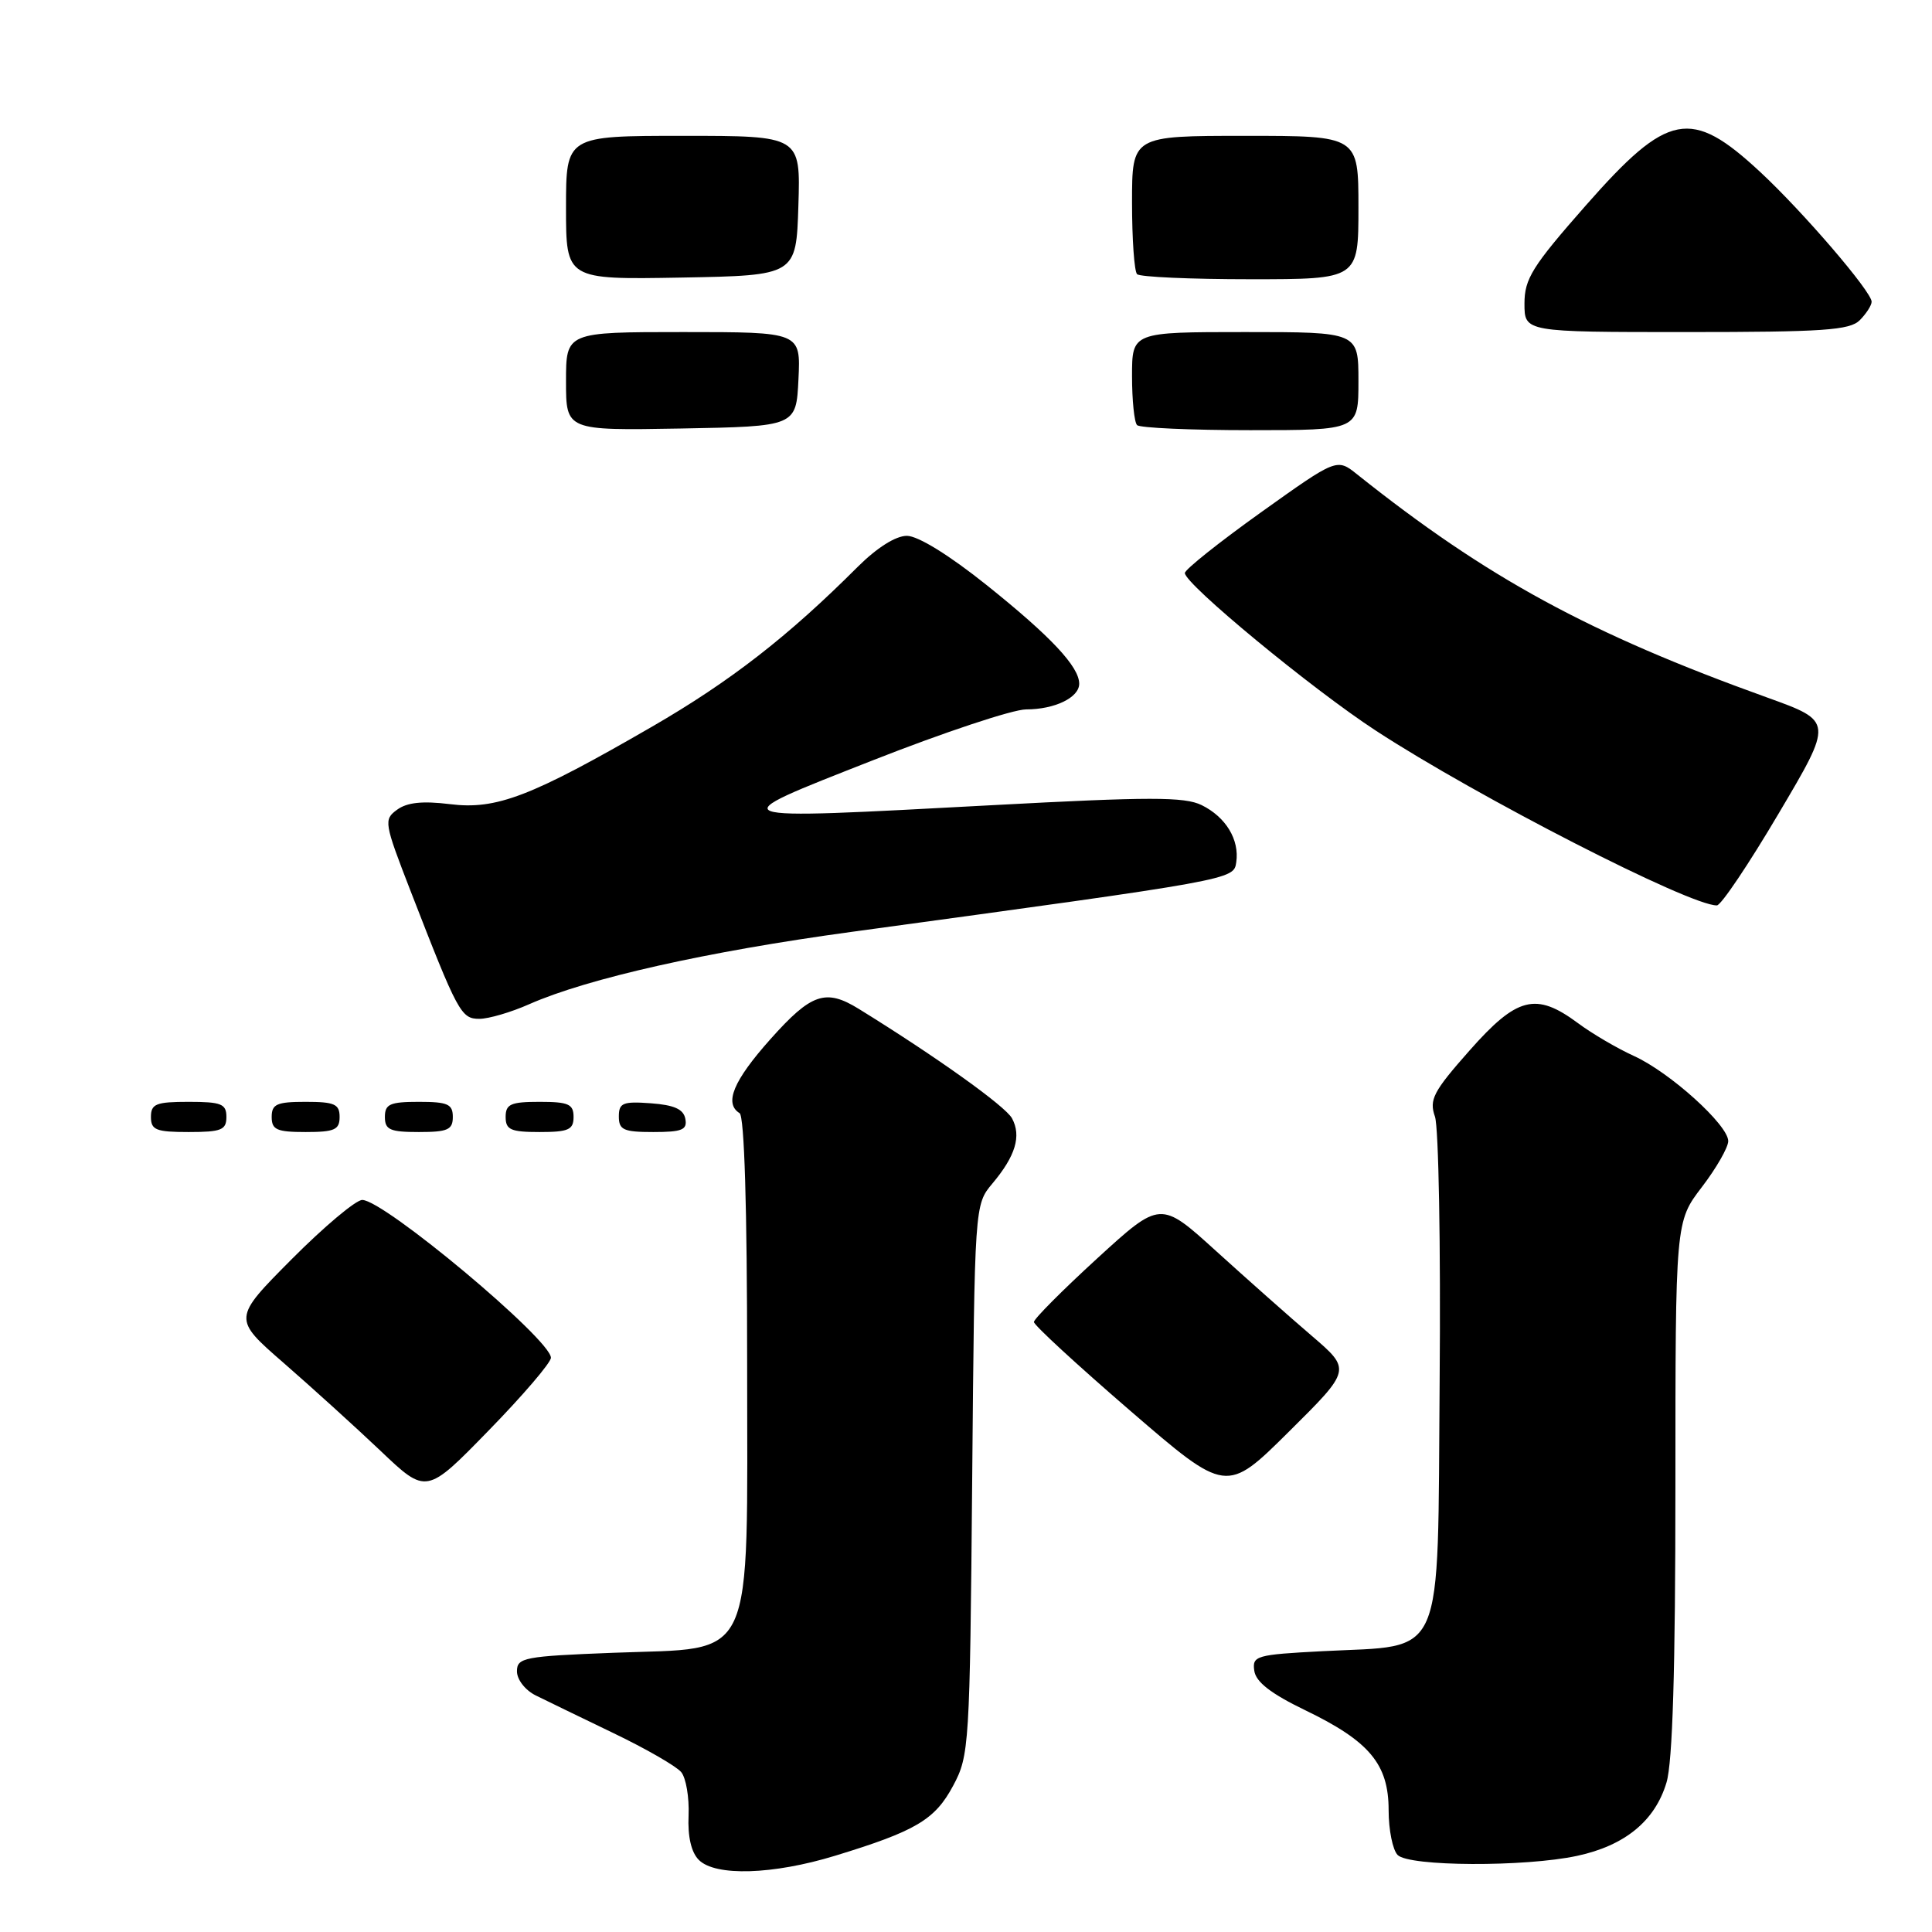<?xml version="1.0" encoding="UTF-8" standalone="no"?>
<!DOCTYPE svg PUBLIC "-//W3C//DTD SVG 1.1//EN" "http://www.w3.org/Graphics/SVG/1.1/DTD/svg11.dtd" >
<svg xmlns="http://www.w3.org/2000/svg" xmlns:xlink="http://www.w3.org/1999/xlink" version="1.1" viewBox="0 0 256 256">
 <g >
 <path fill="currentColor"
d=" M 110.64 245.90 C 121.35 242.63 123.89 241.13 126.30 236.61 C 128.43 232.63 128.51 231.38 128.82 196.06 C 129.14 159.63 129.14 159.63 131.50 156.82 C 134.56 153.18 135.36 150.53 134.10 148.19 C 133.25 146.59 124.04 140.01 113.79 133.68 C 109.40 130.97 107.50 131.62 102.08 137.70 C 97.17 143.21 95.92 146.21 98.00 147.50 C 98.63 147.89 99.00 159.99 99.00 180.50 C 99.00 221.14 100.32 218.26 81.34 219.00 C 69.42 219.46 68.50 219.64 68.50 221.46 C 68.50 222.56 69.60 223.97 71.00 224.66 C 72.38 225.34 77.01 227.59 81.29 229.65 C 85.58 231.71 89.61 234.03 90.26 234.81 C 90.90 235.58 91.34 238.17 91.24 240.56 C 91.11 243.36 91.60 245.46 92.60 246.45 C 94.79 248.65 102.43 248.41 110.64 245.90 Z  M 208.98 245.91 C 215.31 244.55 219.30 241.28 220.82 236.19 C 221.63 233.51 222.00 221.16 222.00 197.07 C 222.00 161.88 222.00 161.88 225.50 157.30 C 227.43 154.78 229.00 152.03 229.00 151.20 C 229.00 149.07 221.26 142.08 216.50 139.92 C 214.30 138.92 210.95 136.96 209.06 135.55 C 203.51 131.44 201.01 132.08 194.72 139.20 C 189.91 144.64 189.35 145.71 190.14 147.96 C 190.63 149.37 190.91 165.13 190.76 183.00 C 190.46 220.71 191.66 217.93 175.25 218.79 C 166.43 219.25 165.91 219.40 166.20 221.39 C 166.41 222.87 168.41 224.42 172.92 226.60 C 181.46 230.72 184.00 233.75 184.00 239.86 C 184.00 242.47 184.54 245.14 185.20 245.80 C 186.73 247.33 202.04 247.40 208.98 245.91 Z  M 73.00 179.91 C 73.00 177.50 50.89 159.00 48.00 159.00 C 47.15 159.00 42.94 162.54 38.64 166.86 C 30.83 174.72 30.83 174.72 37.60 180.61 C 41.32 183.85 47.10 189.09 50.44 192.26 C 56.50 198.02 56.50 198.02 64.75 189.55 C 69.29 184.90 73.00 180.56 73.00 179.91 Z  M 173.81 177.00 C 170.92 174.53 165.23 169.48 161.16 165.79 C 153.77 159.08 153.77 159.08 145.38 166.75 C 140.77 170.97 137.00 174.76 137.00 175.17 C 137.00 175.59 142.74 180.87 149.75 186.92 C 162.50 197.92 162.50 197.92 170.78 189.71 C 179.06 181.50 179.06 181.50 173.81 177.00 Z  M 30.00 148.00 C 30.00 146.27 29.33 146.00 25.00 146.00 C 20.67 146.00 20.00 146.27 20.00 148.00 C 20.00 149.73 20.67 150.00 25.00 150.00 C 29.33 150.00 30.00 149.73 30.00 148.00 Z  M 45.00 148.00 C 45.00 146.30 44.33 146.00 40.50 146.00 C 36.67 146.00 36.00 146.30 36.00 148.00 C 36.00 149.70 36.67 150.00 40.50 150.00 C 44.33 150.00 45.00 149.70 45.00 148.00 Z  M 60.00 148.00 C 60.00 146.30 59.33 146.00 55.50 146.00 C 51.67 146.00 51.00 146.30 51.00 148.00 C 51.00 149.70 51.67 150.00 55.50 150.00 C 59.33 150.00 60.00 149.70 60.00 148.00 Z  M 76.00 148.00 C 76.00 146.30 75.33 146.00 71.50 146.00 C 67.67 146.00 67.00 146.30 67.00 148.00 C 67.00 149.70 67.67 150.00 71.50 150.00 C 75.33 150.00 76.00 149.70 76.00 148.00 Z  M 90.81 148.25 C 90.57 146.97 89.34 146.42 86.24 146.19 C 82.53 145.92 82.00 146.14 82.00 147.94 C 82.00 149.72 82.62 150.00 86.57 150.00 C 90.39 150.00 91.09 149.71 90.81 148.25 Z  M 70.13 133.06 C 77.90 129.63 93.66 126.09 112.82 123.48 C 163.61 116.55 163.47 116.58 163.81 114.25 C 164.25 111.26 162.43 108.26 159.22 106.68 C 156.95 105.57 152.36 105.57 131.50 106.69 C 94.73 108.65 95.16 108.81 115.64 100.75 C 125.07 97.04 134.22 94.00 135.96 94.00 C 139.76 94.00 143.00 92.43 143.00 90.60 C 143.00 88.34 139.25 84.34 130.74 77.53 C 125.78 73.56 121.63 71.00 120.17 71.00 C 118.68 71.00 116.19 72.58 113.63 75.13 C 104.44 84.32 96.78 90.28 86.41 96.28 C 70.34 105.57 65.77 107.33 59.59 106.55 C 56.00 106.11 53.94 106.32 52.62 107.29 C 50.82 108.60 50.89 109.00 54.41 118.08 C 60.68 134.23 61.09 135.00 63.52 135.00 C 64.75 135.00 67.72 134.13 70.13 133.06 Z  M 235.70 107.76 C 242.91 95.58 242.91 95.58 234.20 92.44 C 210.56 83.94 197.02 76.57 179.82 62.85 C 177.14 60.71 177.14 60.71 167.07 67.90 C 161.53 71.86 157.00 75.47 157.00 75.93 C 157.00 77.39 173.86 91.31 182.33 96.83 C 195.77 105.60 223.96 120.04 227.50 119.97 C 228.05 119.96 231.74 114.47 235.70 107.76 Z  M 105.80 50.25 C 106.10 44.00 106.10 44.00 90.55 44.00 C 75.00 44.00 75.00 44.00 75.00 50.53 C 75.00 57.05 75.00 57.05 90.25 56.78 C 105.50 56.50 105.50 56.50 105.80 50.25 Z  M 180.00 50.50 C 180.00 44.00 180.00 44.00 165.00 44.00 C 150.00 44.00 150.00 44.00 150.00 49.83 C 150.00 53.04 150.30 55.97 150.67 56.33 C 151.03 56.70 157.78 57.00 165.67 57.00 C 180.00 57.00 180.00 57.00 180.00 50.50 Z  M 246.43 42.43 C 247.29 41.56 248.00 40.46 248.00 39.98 C 248.00 38.65 238.94 28.09 233.24 22.79 C 224.05 14.25 221.03 14.83 210.13 27.22 C 203.03 35.29 202.00 36.94 202.00 40.23 C 202.00 44.00 202.00 44.00 223.43 44.00 C 241.58 44.00 245.10 43.76 246.43 42.43 Z  M 105.79 27.25 C 106.08 18.00 106.08 18.00 90.54 18.00 C 75.00 18.00 75.00 18.00 75.00 27.53 C 75.00 37.05 75.00 37.05 90.25 36.78 C 105.50 36.50 105.50 36.50 105.79 27.25 Z  M 180.00 27.50 C 180.00 18.00 180.00 18.00 165.00 18.00 C 150.00 18.00 150.00 18.00 150.00 26.83 C 150.00 31.69 150.30 35.97 150.67 36.33 C 151.03 36.70 157.78 37.00 165.67 37.00 C 180.00 37.00 180.00 37.00 180.00 27.50 Z "/>
</g>
</svg>